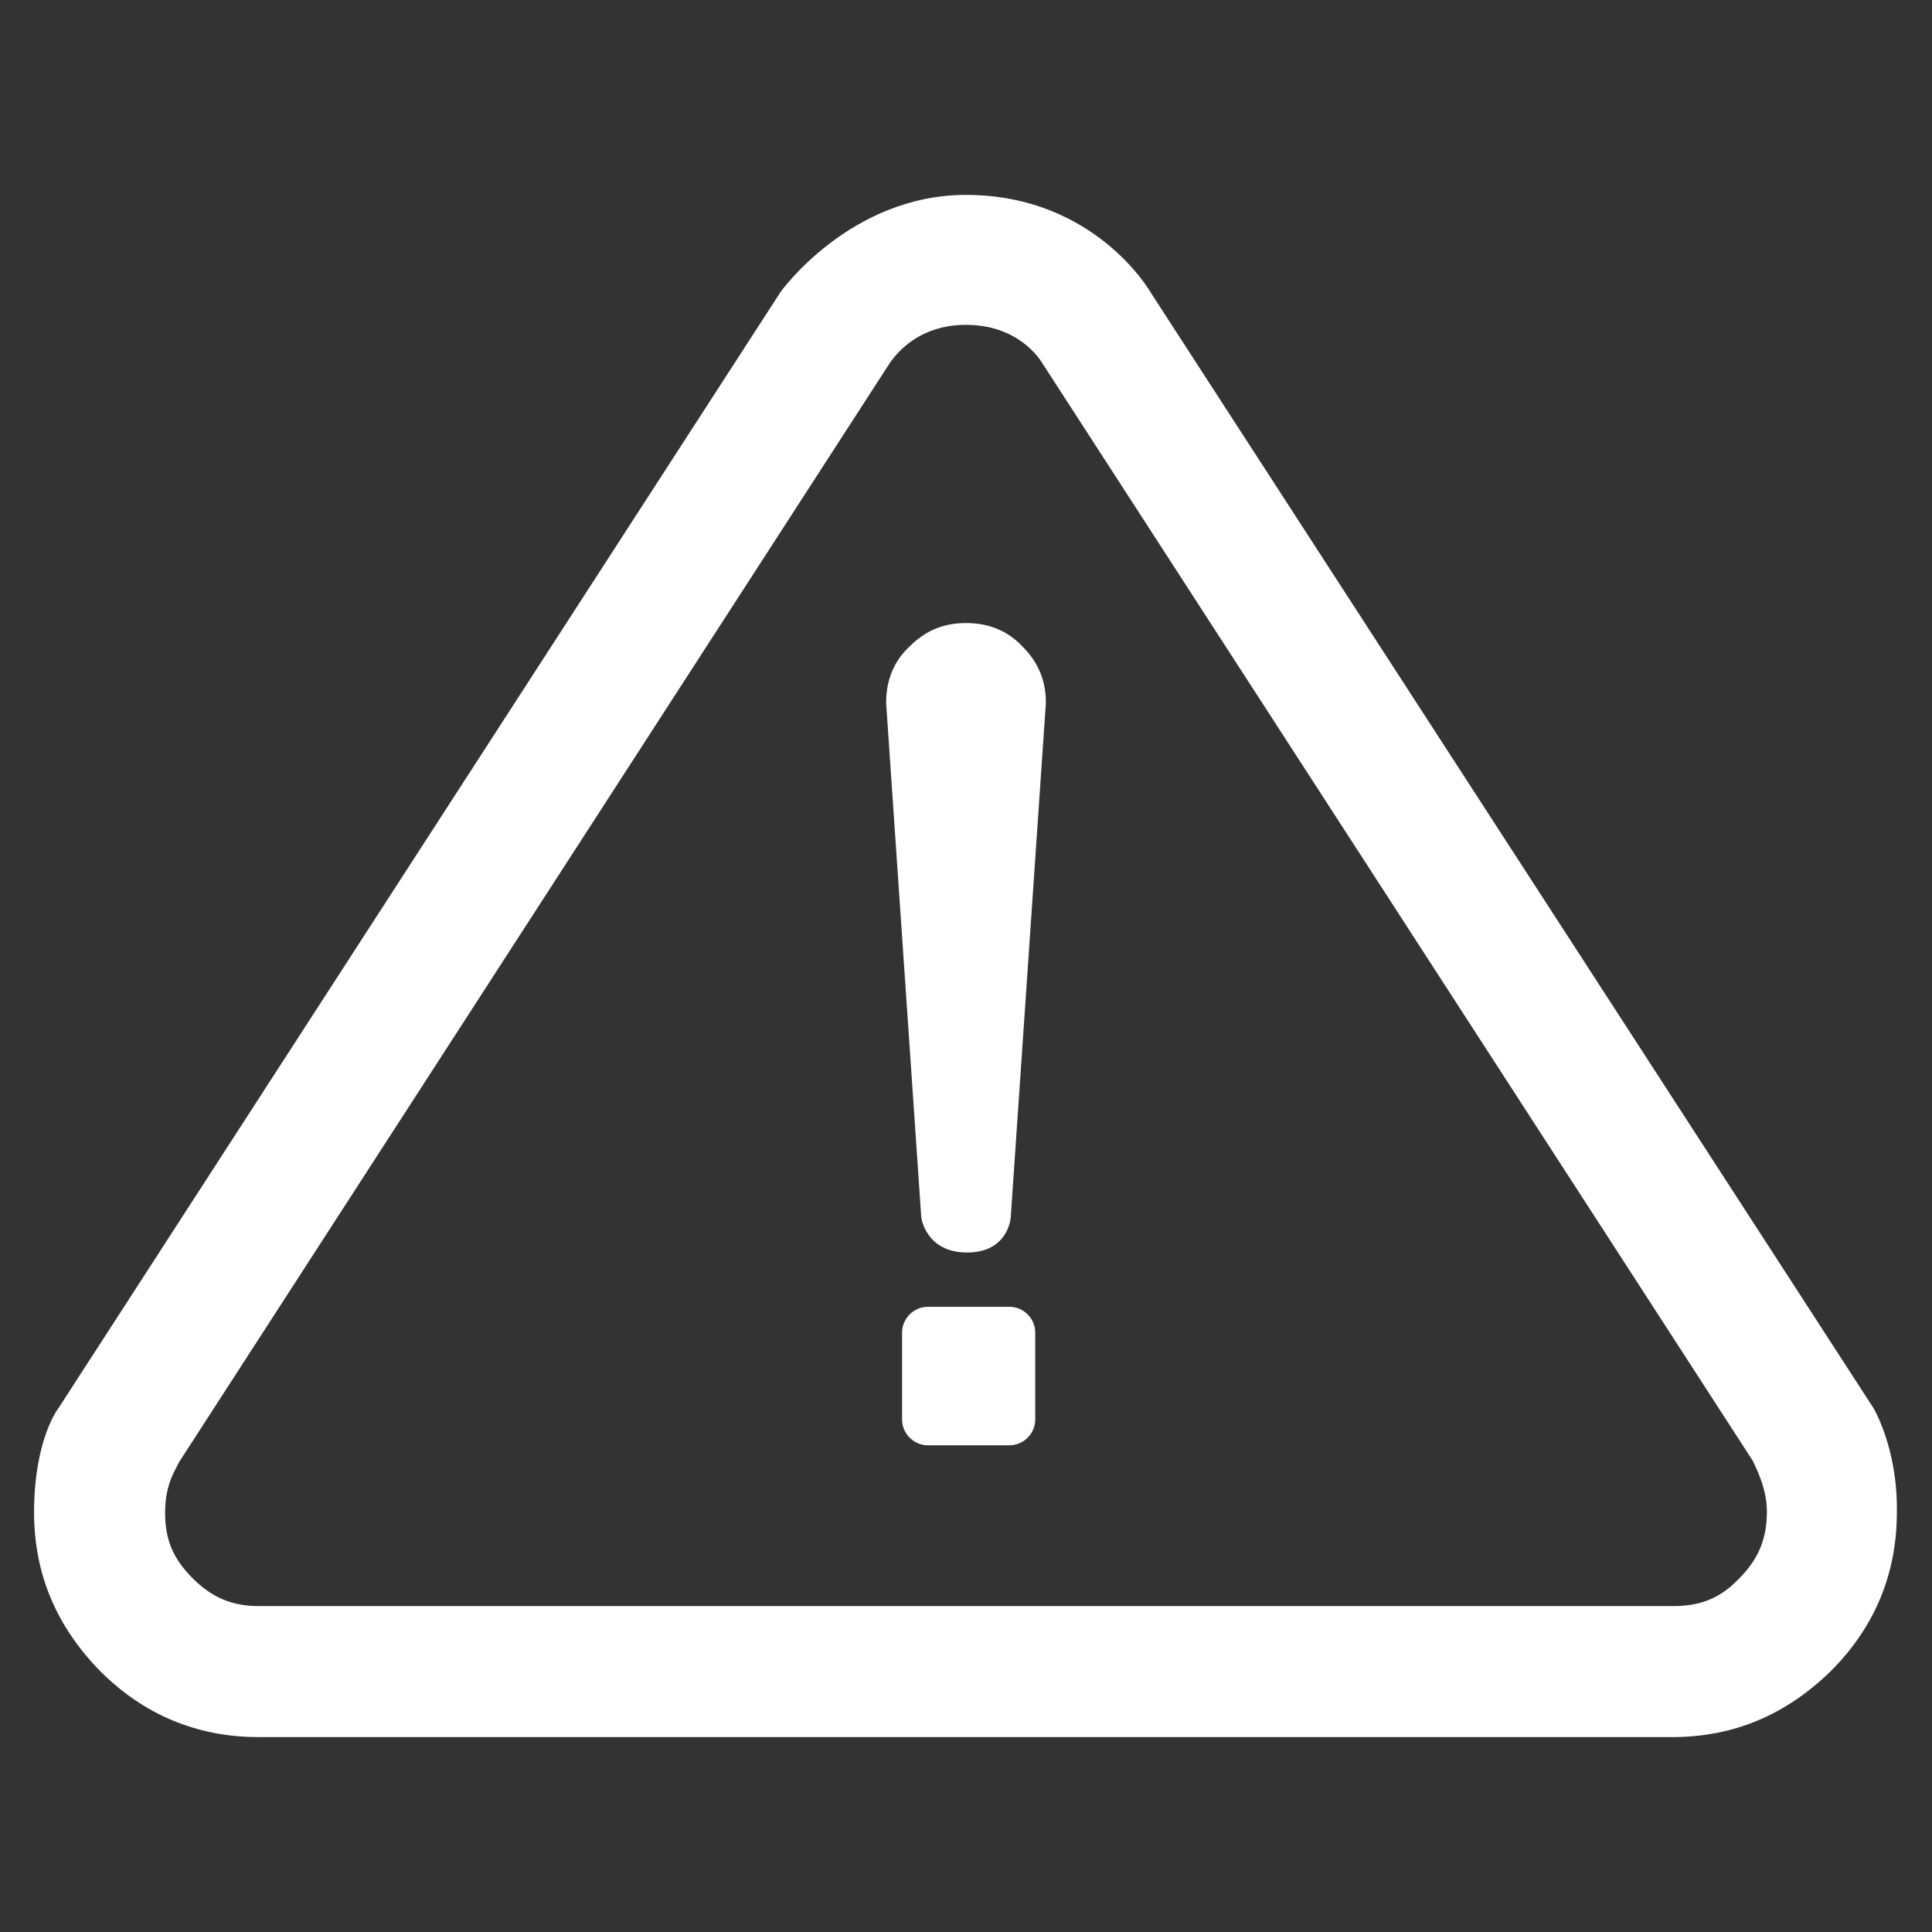 <svg t="1734695203668" class="icon" viewBox="0 0 1024 1024" version="1.1" xmlns="http://www.w3.org/2000/svg" p-id="24673" width="16" height="16"><rect x="0" y="0" width="1024" height="1024" fill="#333333" stroke="none"/><path d="M992.953 746.267L609.658 154.673s-29.354-51.369-97.658-51.369c-61.53 0-98.223 51.369-98.223 51.369L31.047 746.267s-12.983 16.37-12.983 55.321c0 32.741 11.854 60.401 34.999 84.11 23.144 23.144 51.369 34.999 84.11 34.999H886.262c32.741 0 60.401-11.854 84.11-34.999 23.144-23.144 34.999-51.369 34.999-84.11 0.564-33.87-12.419-55.321-12.419-55.321z m-71.127 90.32c-10.161 10.725-20.886 14.677-34.999 14.677H137.173c-14.112 0-24.838-4.516-34.999-14.677-10.725-10.725-14.677-20.886-14.677-34.999 0-15.241 5.645-22.58 7.338-26.531L471.921 191.929c1.129-1.129 12.419-19.757 40.079-19.757 27.66 0 38.95 18.064 40.079 19.757l377.085 582.562c0.564 1.693 7.338 13.548 7.338 26.531 0 14.677-4.516 25.402-14.677 35.563z" fill="#ffffff" p-id="24674" data-spm-anchor-id="a313x.search_index.0.i26.b0323a81pCgvpm" class="selected"></path><path d="M488.291 645.222L469.663 372.569c0-11.854 3.951-22.015 12.419-29.918 8.467-8.467 18.064-12.419 29.918-12.419 11.854 0 22.015 3.951 29.918 12.419 8.467 8.467 12.419 18.064 12.419 29.918l-18.628 272.653s-1.129 18.628-23.144 18.628c-22.015 0-24.273-18.628-24.273-18.628zM548.692 752.476c0 7.338-6.209 13.548-13.548 13.548h-43.466c-7.338 0-13.548-6.209-13.548-13.548v-46.289c0-7.338 6.209-13.548 13.548-13.548h43.466c7.338 0 13.548 6.209 13.548 13.548v46.289z" fill="#ffffff" p-id="24675" data-spm-anchor-id="a313x.search_index.0.i27.b0323a81pCgvpm" class="selected"></path></svg>